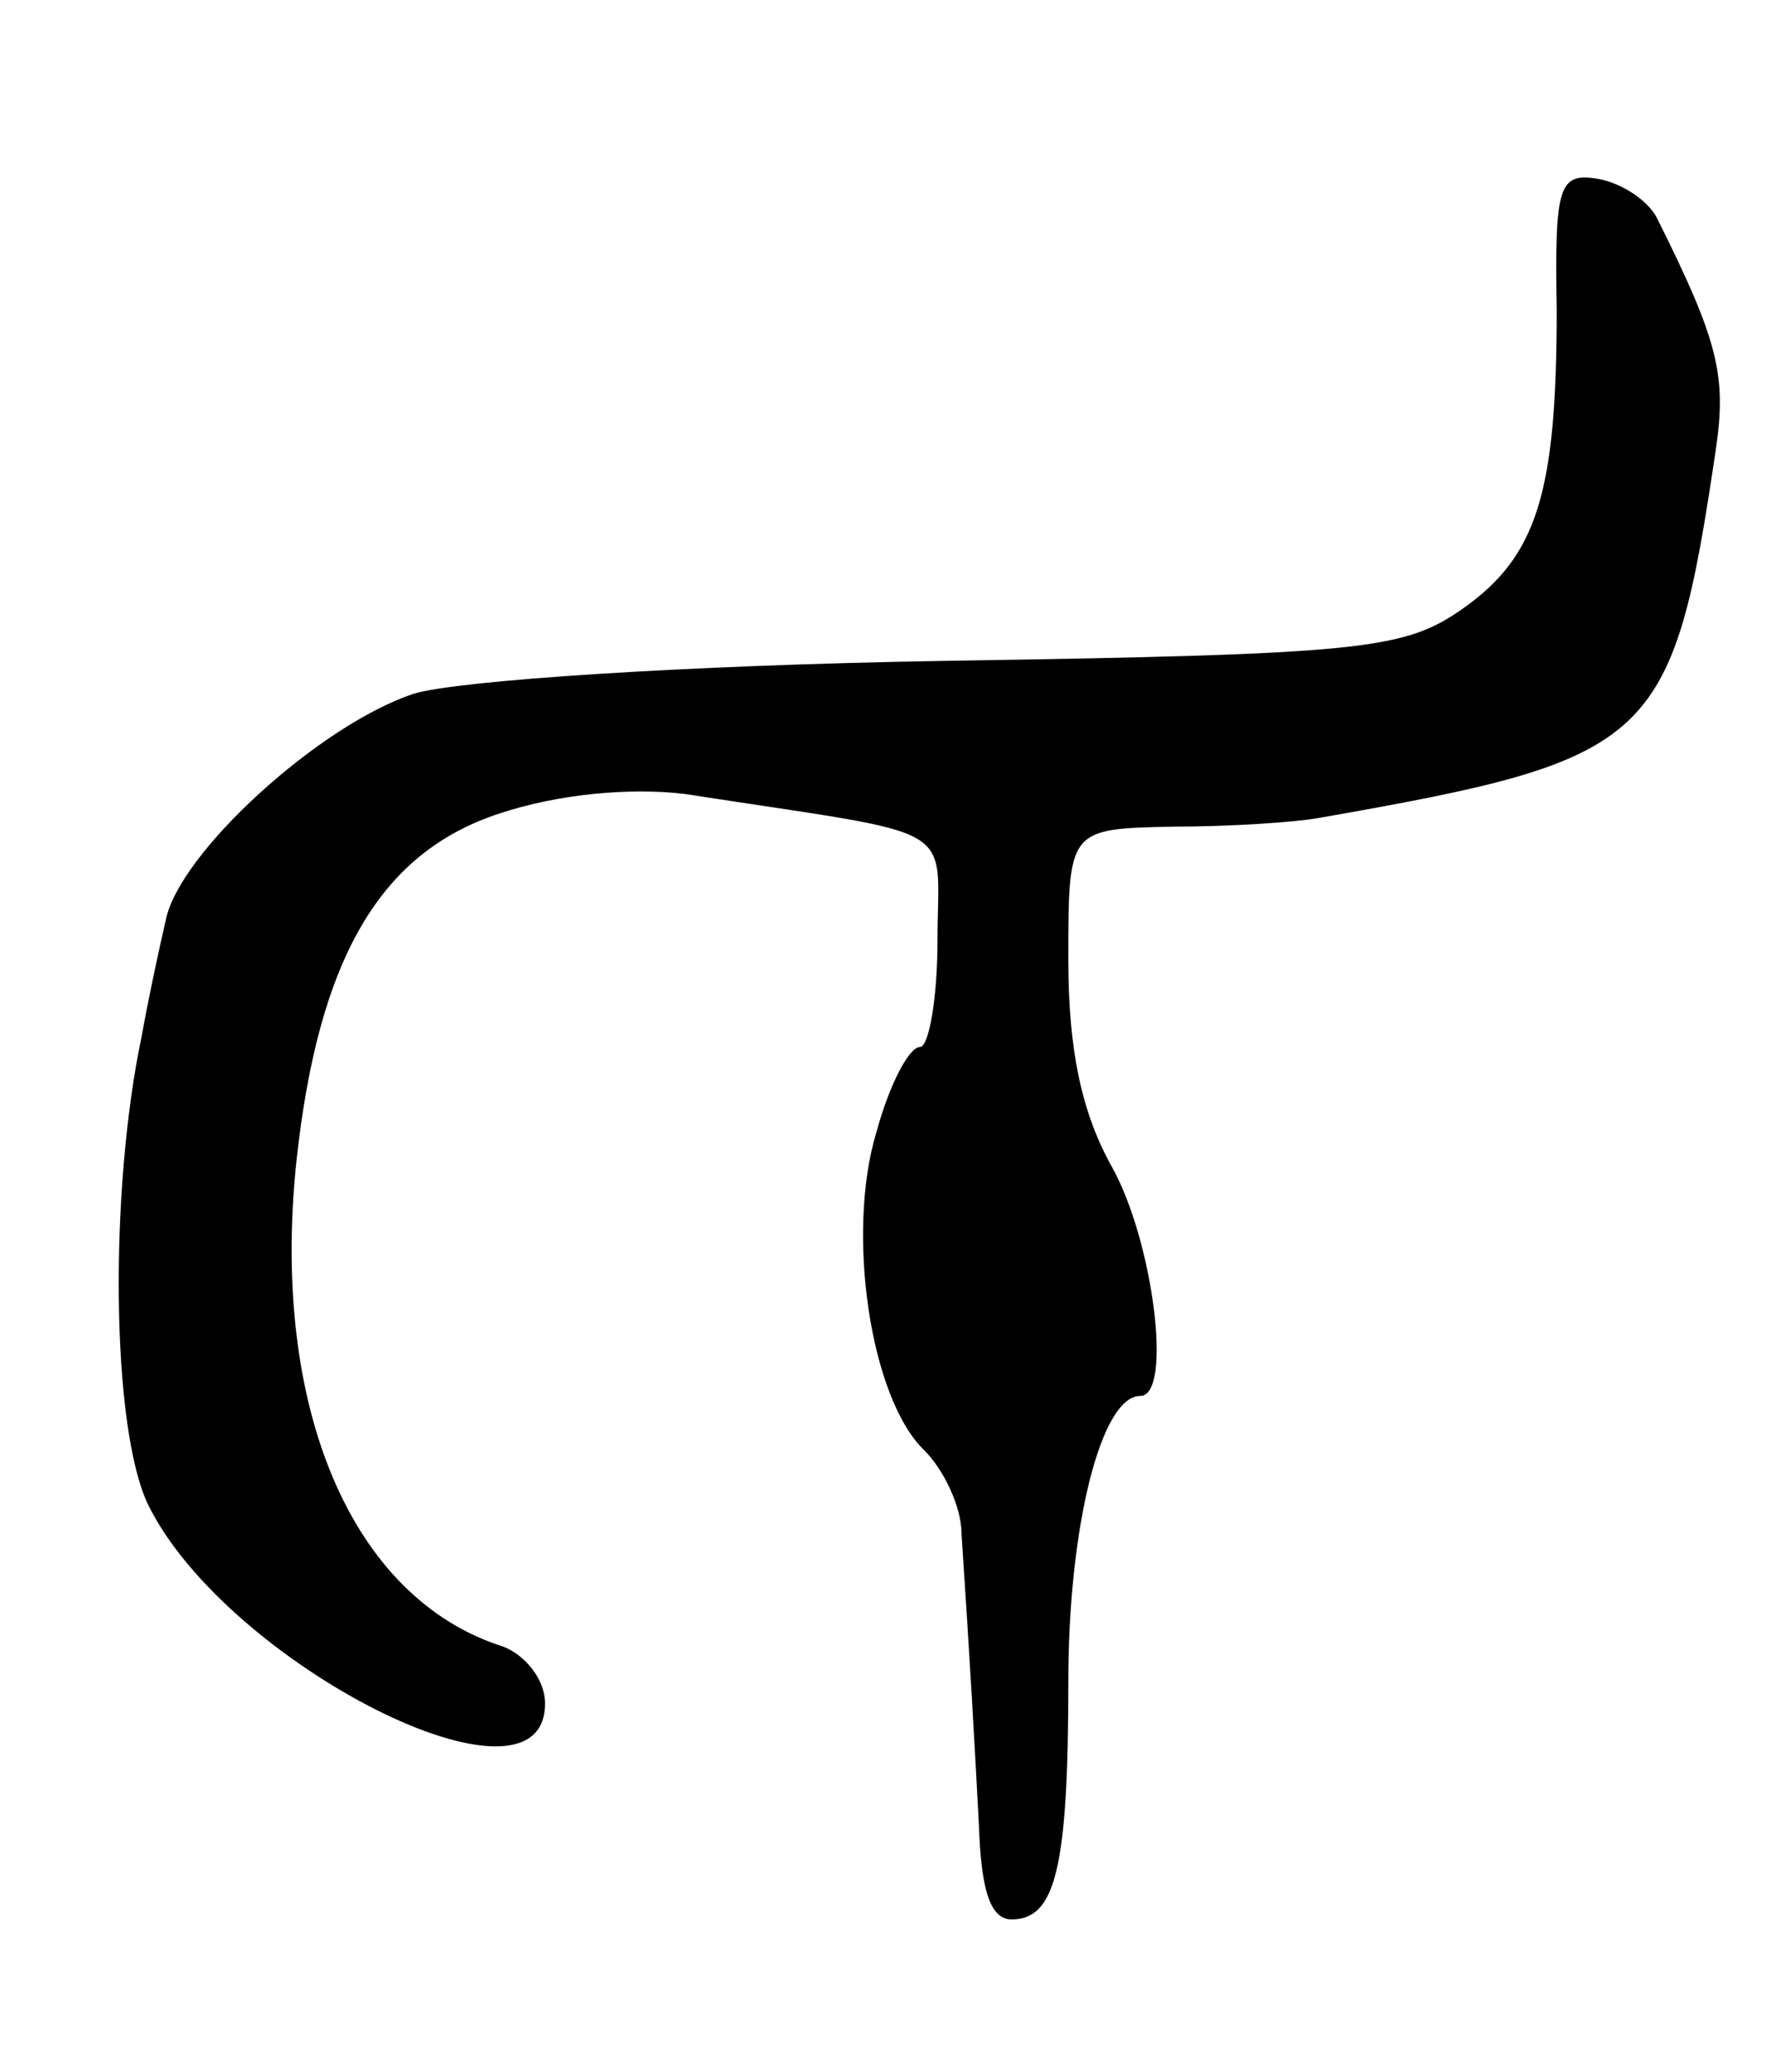 <svg version="1.0" xmlns="http://www.w3.org/2000/svg"
 width="81pt" height="95pt" viewBox="0 0 81 95"
 preserveAspectRatio="xMidYMid meet">
<g transform="translate(0,95) scale(0.1,-0.1)"
fill="#000000" stroke="none">
<path d="M714 808 c0 -84 -9 -113 -43 -137 -27 -19 -46 -21 -238 -24 -120 -2
-223 -9 -243 -15 -43 -14 -108 -73 -114 -104 -3 -13 -8 -36 -11 -53 -15 -71
-14 -180 3 -215 36 -73 182 -147 182 -91 0 11 -9 22 -19 26 -70 22 -107 110
-95 223 10 92 38 141 93 159 27 9 60 12 85 9 129 -20 116 -12 116 -67 0 -27
-4 -49 -8 -49 -5 0 -14 -17 -20 -39 -14 -46 -3 -122 22 -146 9 -9 17 -26 17
-38 4 -60 6 -96 8 -134 1 -29 5 -43 15 -43 20 0 26 23 26 109 0 71 15 131 33
131 15 0 6 71 -13 105 -14 25 -20 54 -20 95 0 60 0 60 48 61 26 0 56 2 67 4
154 27 162 34 182 169 5 34 1 50 -27 106 -4 8 -16 16 -27 18 -18 3 -20 -3 -19
-60z"/>
</g>
</svg>
